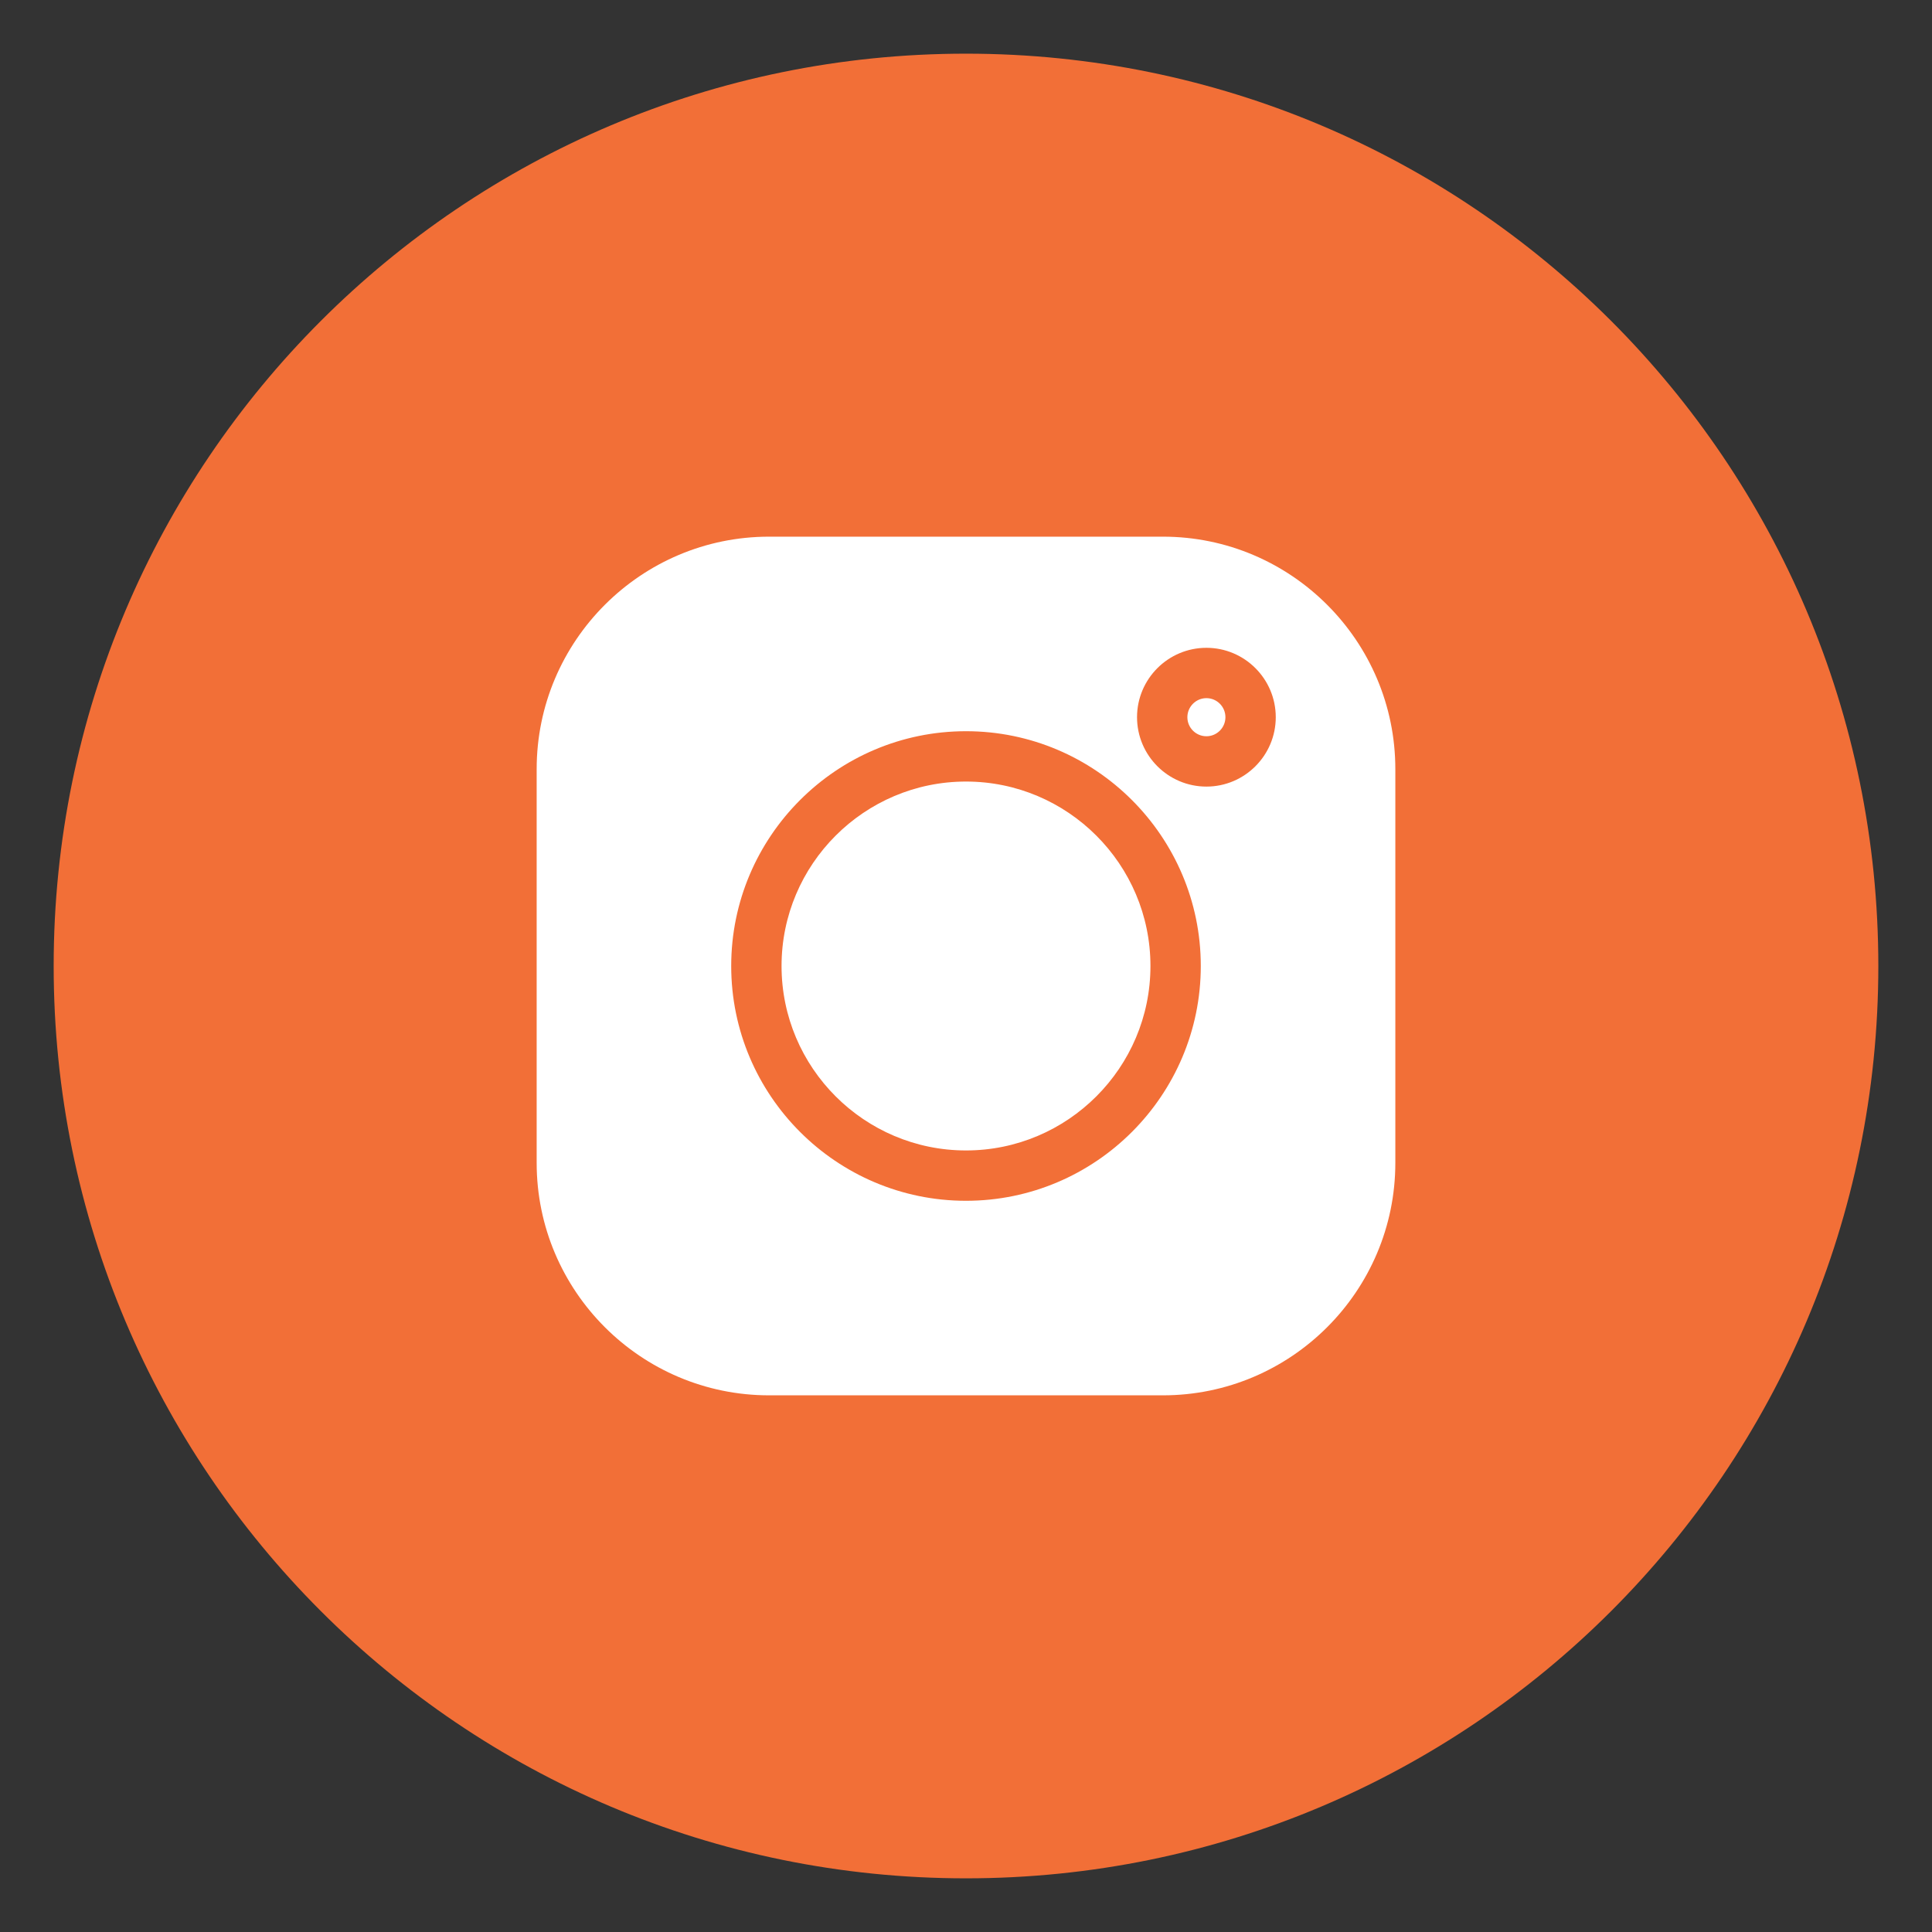 <svg width="36" height="36" viewBox="0 0 36 36" fill="none" xmlns="http://www.w3.org/2000/svg">
<rect x="0" y="0" width="36" height="36" fill="#333333" stroke="none"/>
<path fillRule="evenodd" clipRule="evenodd" d="M18 1C27.389 1 35 8.611 35 18C35 27.389 27.389 35 18 35C8.611 35 1 27.389 1 18C1 8.611 8.611 1 18 1Z" fill="#F26F37"/>
<path fillRule="evenodd" clipRule="evenodd" d="M21.669 10H14.331C11.943 10 10 11.943 10 14.331V21.669C10 24.057 11.943 26 14.331 26H21.669C24.057 26 26 24.057 26 21.669V14.331C26 11.943 24.057 10 21.669 10ZM18 22.375C15.588 22.375 13.625 20.412 13.625 18C13.625 15.588 15.588 13.625 18 13.625C20.412 13.625 22.375 15.588 22.375 18C22.375 20.412 20.412 22.375 18 22.375ZM22.48 14.657C21.767 14.657 21.187 14.077 21.187 13.364C21.187 12.651 21.767 12.071 22.48 12.071C23.192 12.071 23.772 12.651 23.772 13.364C23.772 14.077 23.192 14.657 22.48 14.657ZM18 14.563C16.105 14.563 14.563 16.105 14.563 18C14.563 19.895 16.105 21.437 18 21.437C19.895 21.437 21.437 19.895 21.437 18C21.437 16.105 19.895 14.563 18 14.563ZM22.125 13.364C22.125 13.169 22.284 13.009 22.48 13.009C22.675 13.009 22.834 13.168 22.834 13.364C22.834 13.56 22.675 13.719 22.48 13.719C22.284 13.719 22.125 13.56 22.125 13.364Z" fill="white"/>
</svg>
